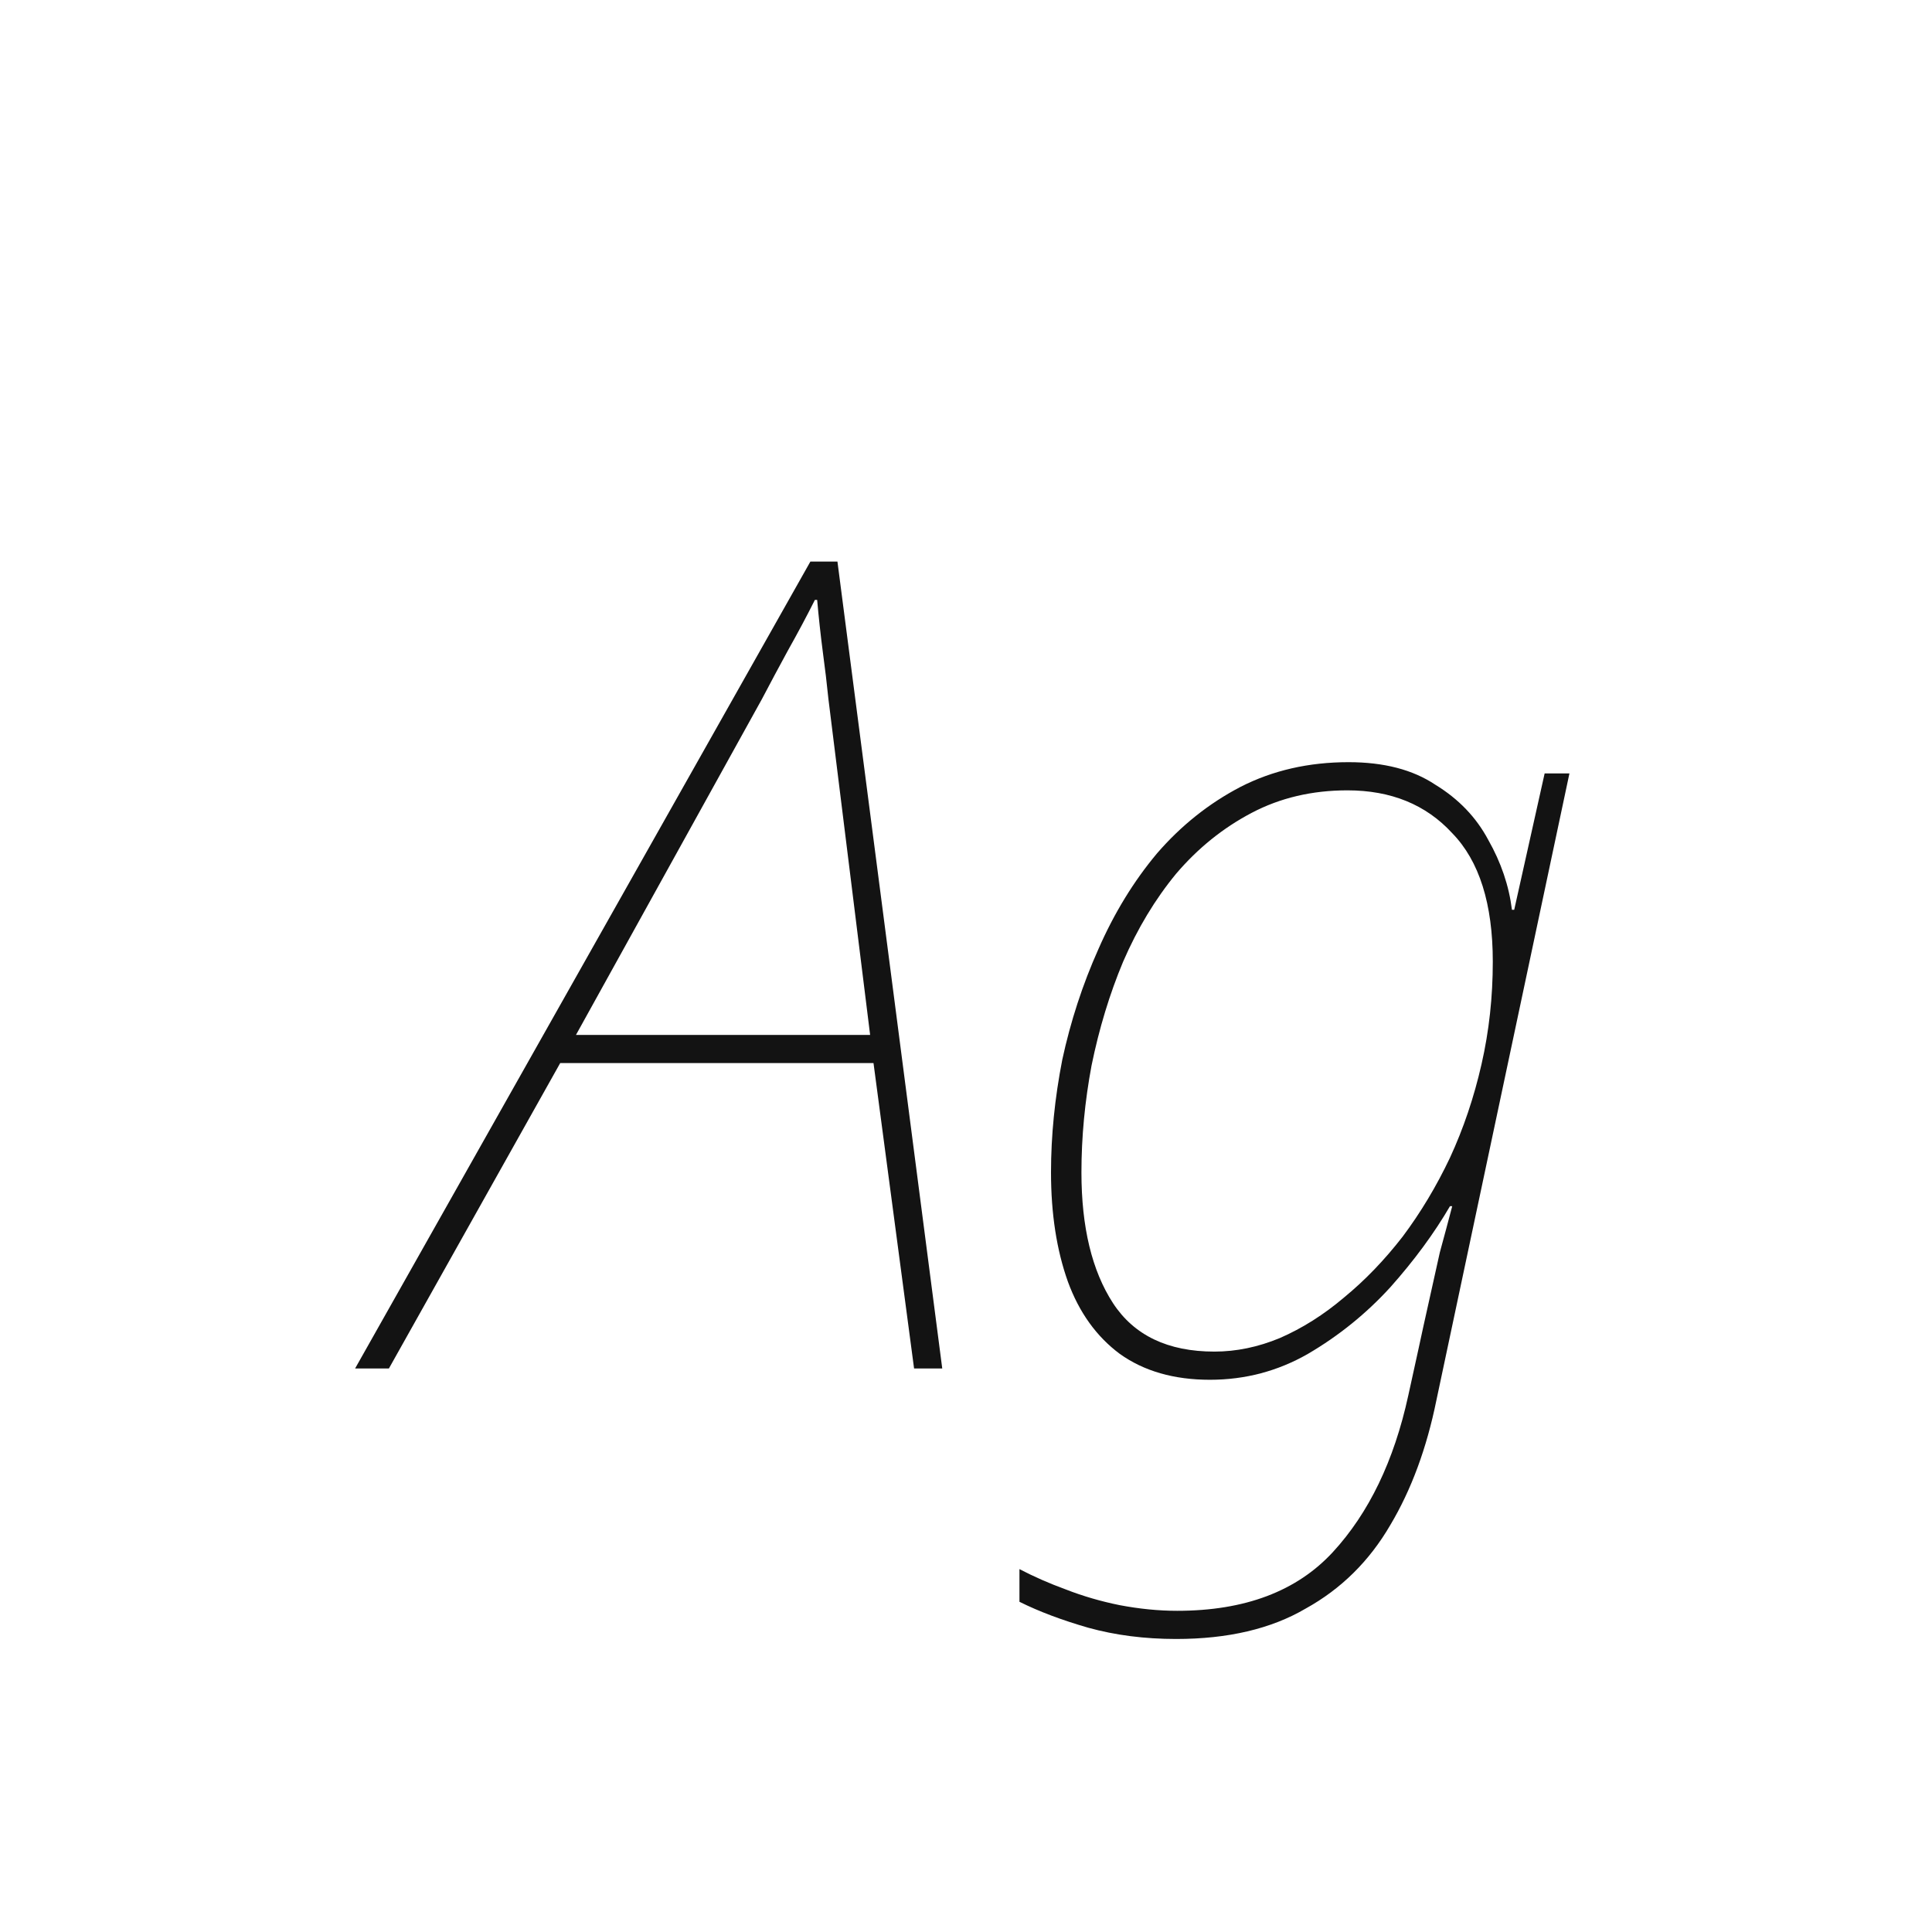 <svg width="24" height="24" viewBox="0 0 24 24" fill="none" xmlns="http://www.w3.org/2000/svg">
<path d="M4.411 17L10.067 6.976H10.403L11.705 17H11.355L10.851 13.206H6.959L4.831 17H4.411ZM7.155 12.856H10.809L10.291 8.684C10.272 8.497 10.249 8.301 10.221 8.096C10.193 7.881 10.17 7.666 10.151 7.452H10.123C10.02 7.657 9.908 7.867 9.787 8.082C9.675 8.287 9.568 8.488 9.465 8.684L7.155 12.856ZM14.61 20.36C14.218 20.36 13.854 20.313 13.518 20.22C13.192 20.126 12.907 20.019 12.664 19.898V19.492C12.842 19.585 13.033 19.669 13.238 19.744C13.453 19.828 13.677 19.893 13.91 19.94C14.153 19.986 14.391 20.01 14.624 20.01C15.464 20.01 16.108 19.767 16.556 19.282C17.004 18.796 17.317 18.148 17.494 17.336L17.62 16.762C17.658 16.584 17.7 16.393 17.746 16.188C17.793 15.973 17.84 15.763 17.886 15.558C17.942 15.352 17.994 15.161 18.04 14.984H18.012C17.816 15.32 17.569 15.656 17.27 15.992C16.972 16.318 16.631 16.594 16.248 16.818C15.875 17.032 15.469 17.14 15.03 17.14C14.582 17.14 14.209 17.032 13.91 16.818C13.621 16.603 13.406 16.304 13.266 15.922C13.126 15.53 13.056 15.077 13.056 14.564C13.056 14.106 13.103 13.64 13.196 13.164C13.299 12.688 13.448 12.23 13.644 11.792C13.84 11.344 14.083 10.947 14.372 10.602C14.671 10.256 15.016 9.981 15.408 9.776C15.81 9.57 16.258 9.468 16.752 9.468C17.191 9.468 17.55 9.561 17.83 9.748C18.12 9.925 18.339 10.154 18.488 10.434C18.647 10.714 18.745 11.003 18.782 11.302H18.81L19.188 9.608H19.496L17.844 17.392C17.723 17.989 17.532 18.507 17.27 18.946C17.009 19.394 16.659 19.739 16.22 19.982C15.791 20.234 15.254 20.36 14.61 20.36ZM15.086 16.79C15.357 16.79 15.628 16.734 15.898 16.622C16.178 16.5 16.444 16.332 16.696 16.118C16.958 15.903 17.2 15.651 17.424 15.362C17.648 15.063 17.844 14.736 18.012 14.382C18.18 14.018 18.311 13.63 18.404 13.22C18.498 12.809 18.544 12.384 18.544 11.946C18.544 11.227 18.376 10.695 18.04 10.35C17.714 9.995 17.28 9.818 16.738 9.818C16.3 9.818 15.903 9.911 15.548 10.098C15.194 10.284 14.881 10.536 14.61 10.854C14.349 11.171 14.13 11.535 13.952 11.946C13.784 12.347 13.654 12.776 13.56 13.234C13.476 13.682 13.434 14.125 13.434 14.564C13.434 15.245 13.565 15.786 13.826 16.188C14.088 16.589 14.508 16.79 15.086 16.79Z" fill="#131313"/>
</svg>
